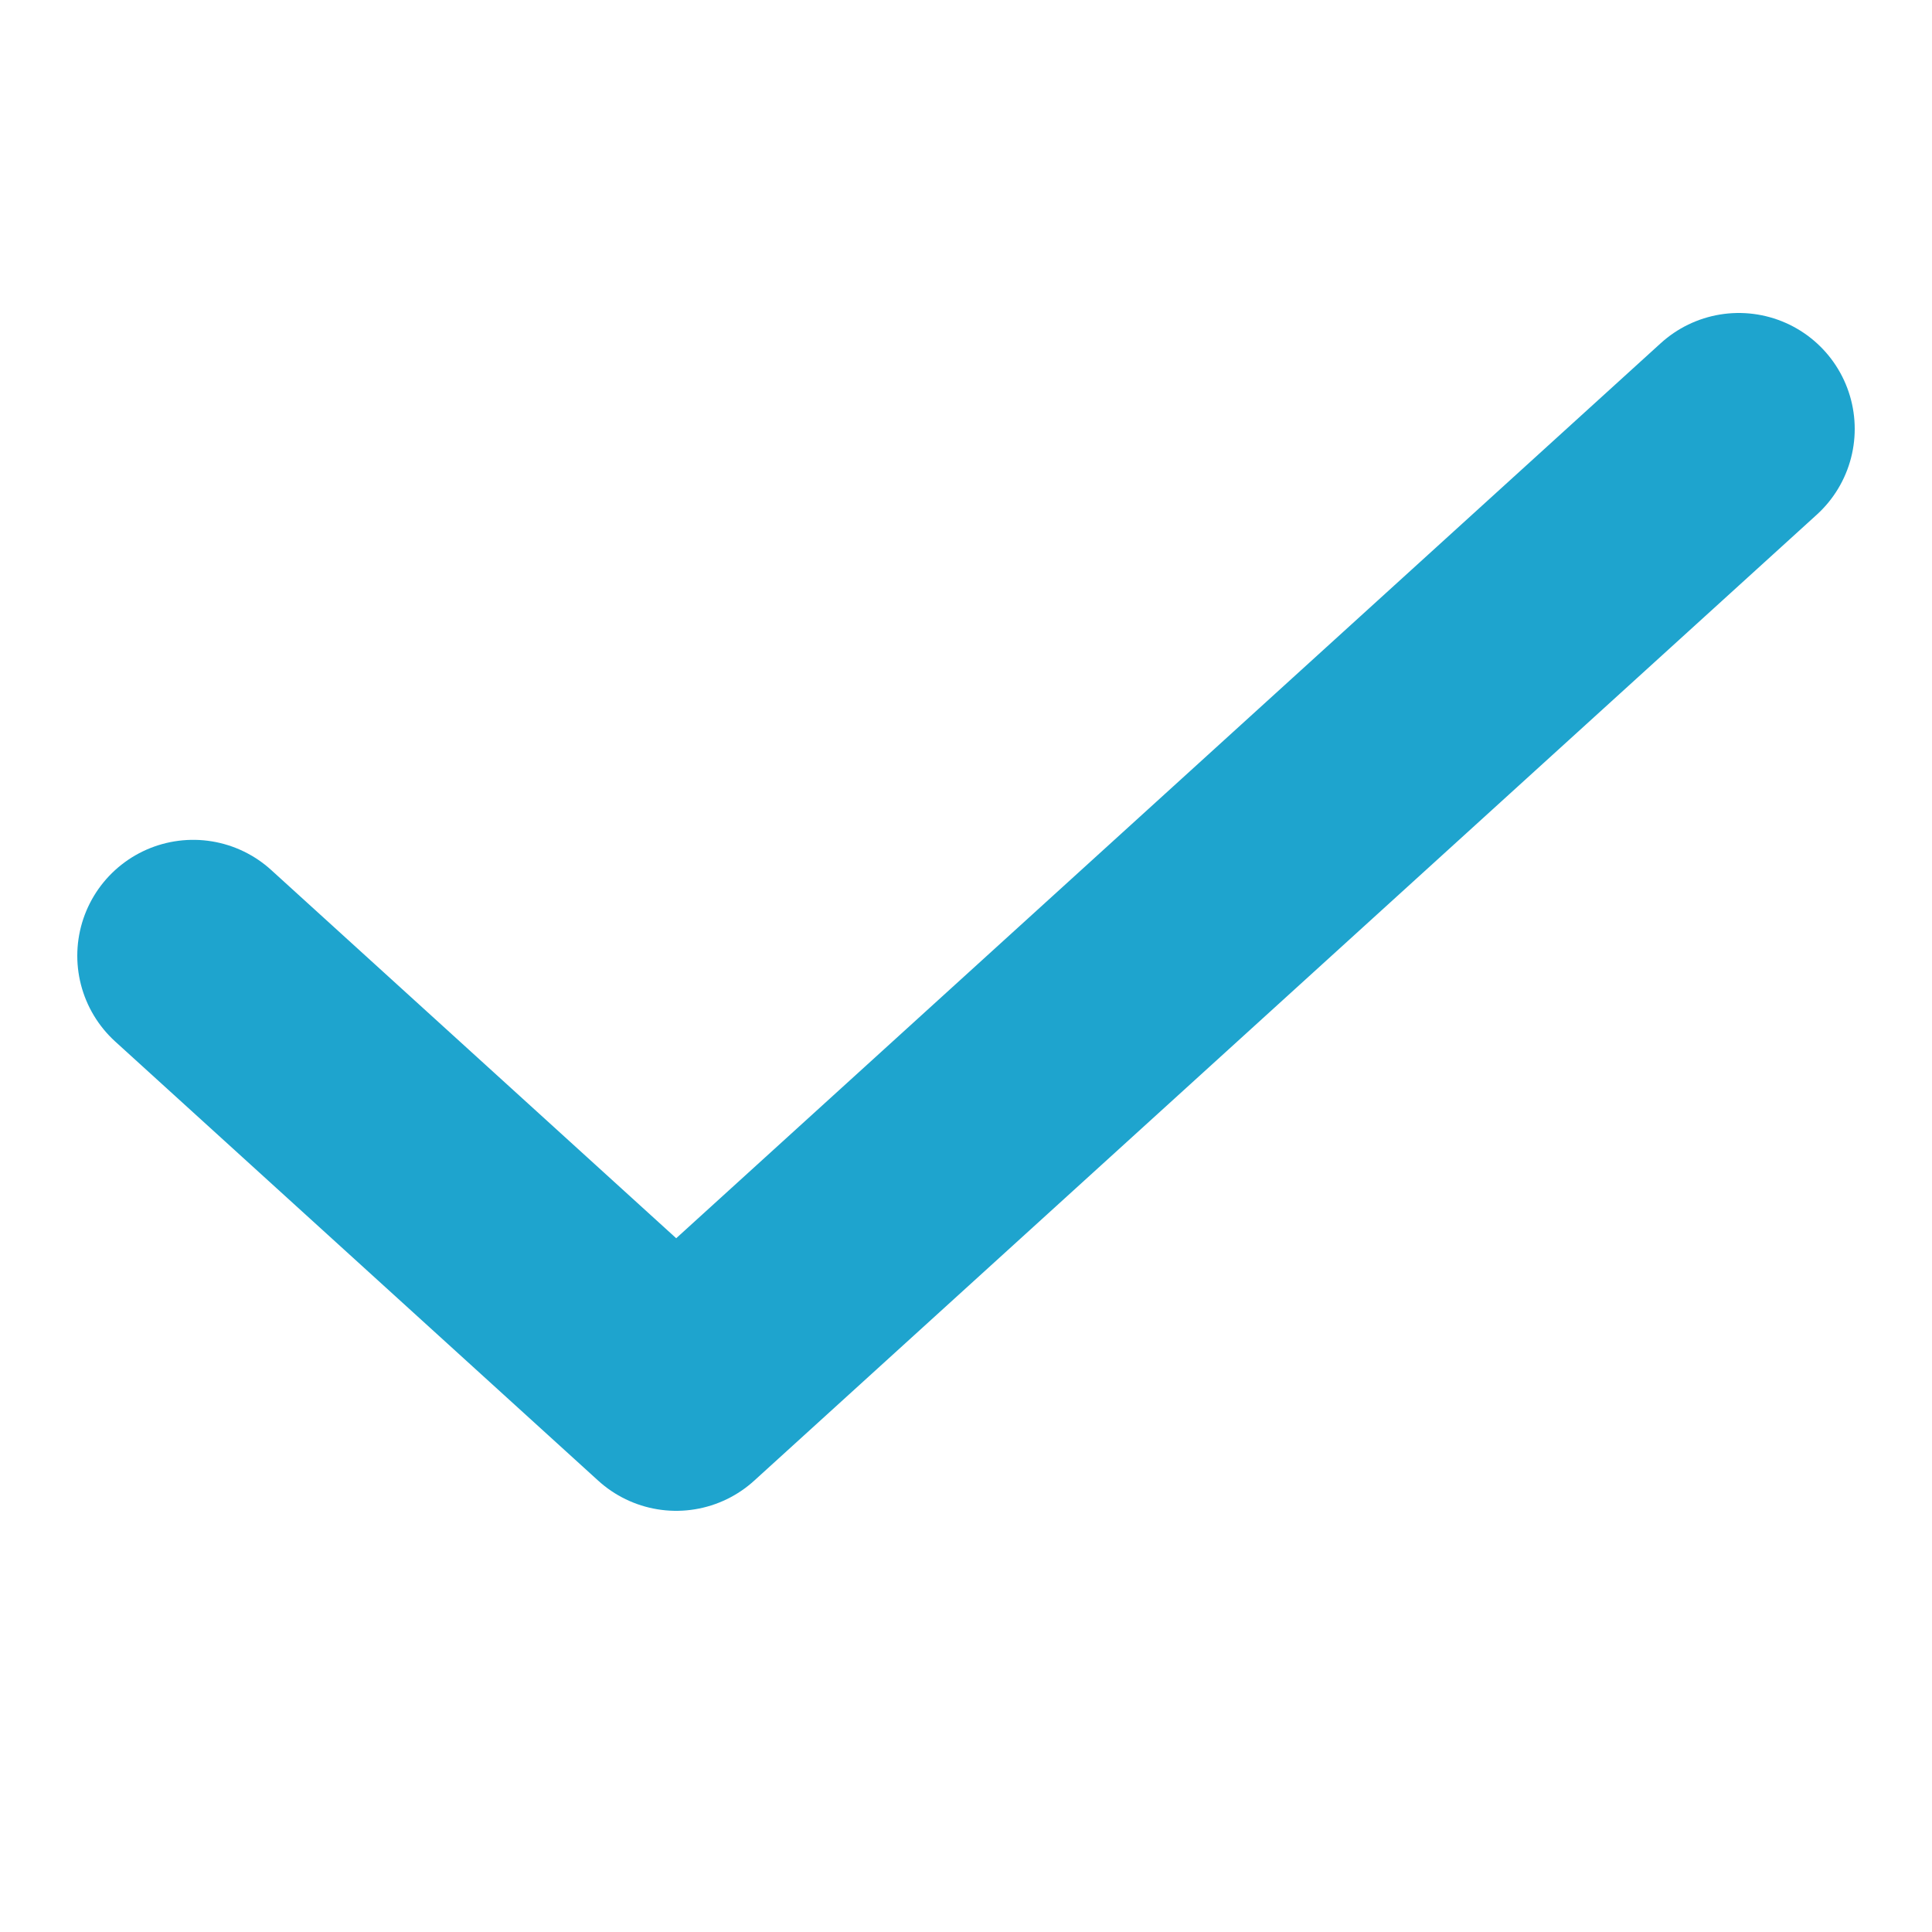 <svg
  width="17"
  height="17"
  viewBox="0 0 10 7"
  fill="none"
  xmlns="http://www.w3.org/2000/svg"
>
<path
    d="M9 0.72L3.5 5.72L1 3.447"
    stroke="#1EA4CE"
    stroke-width="1.2"
    stroke-linecap="round"
    stroke-linejoin="round"
  />
</svg>

